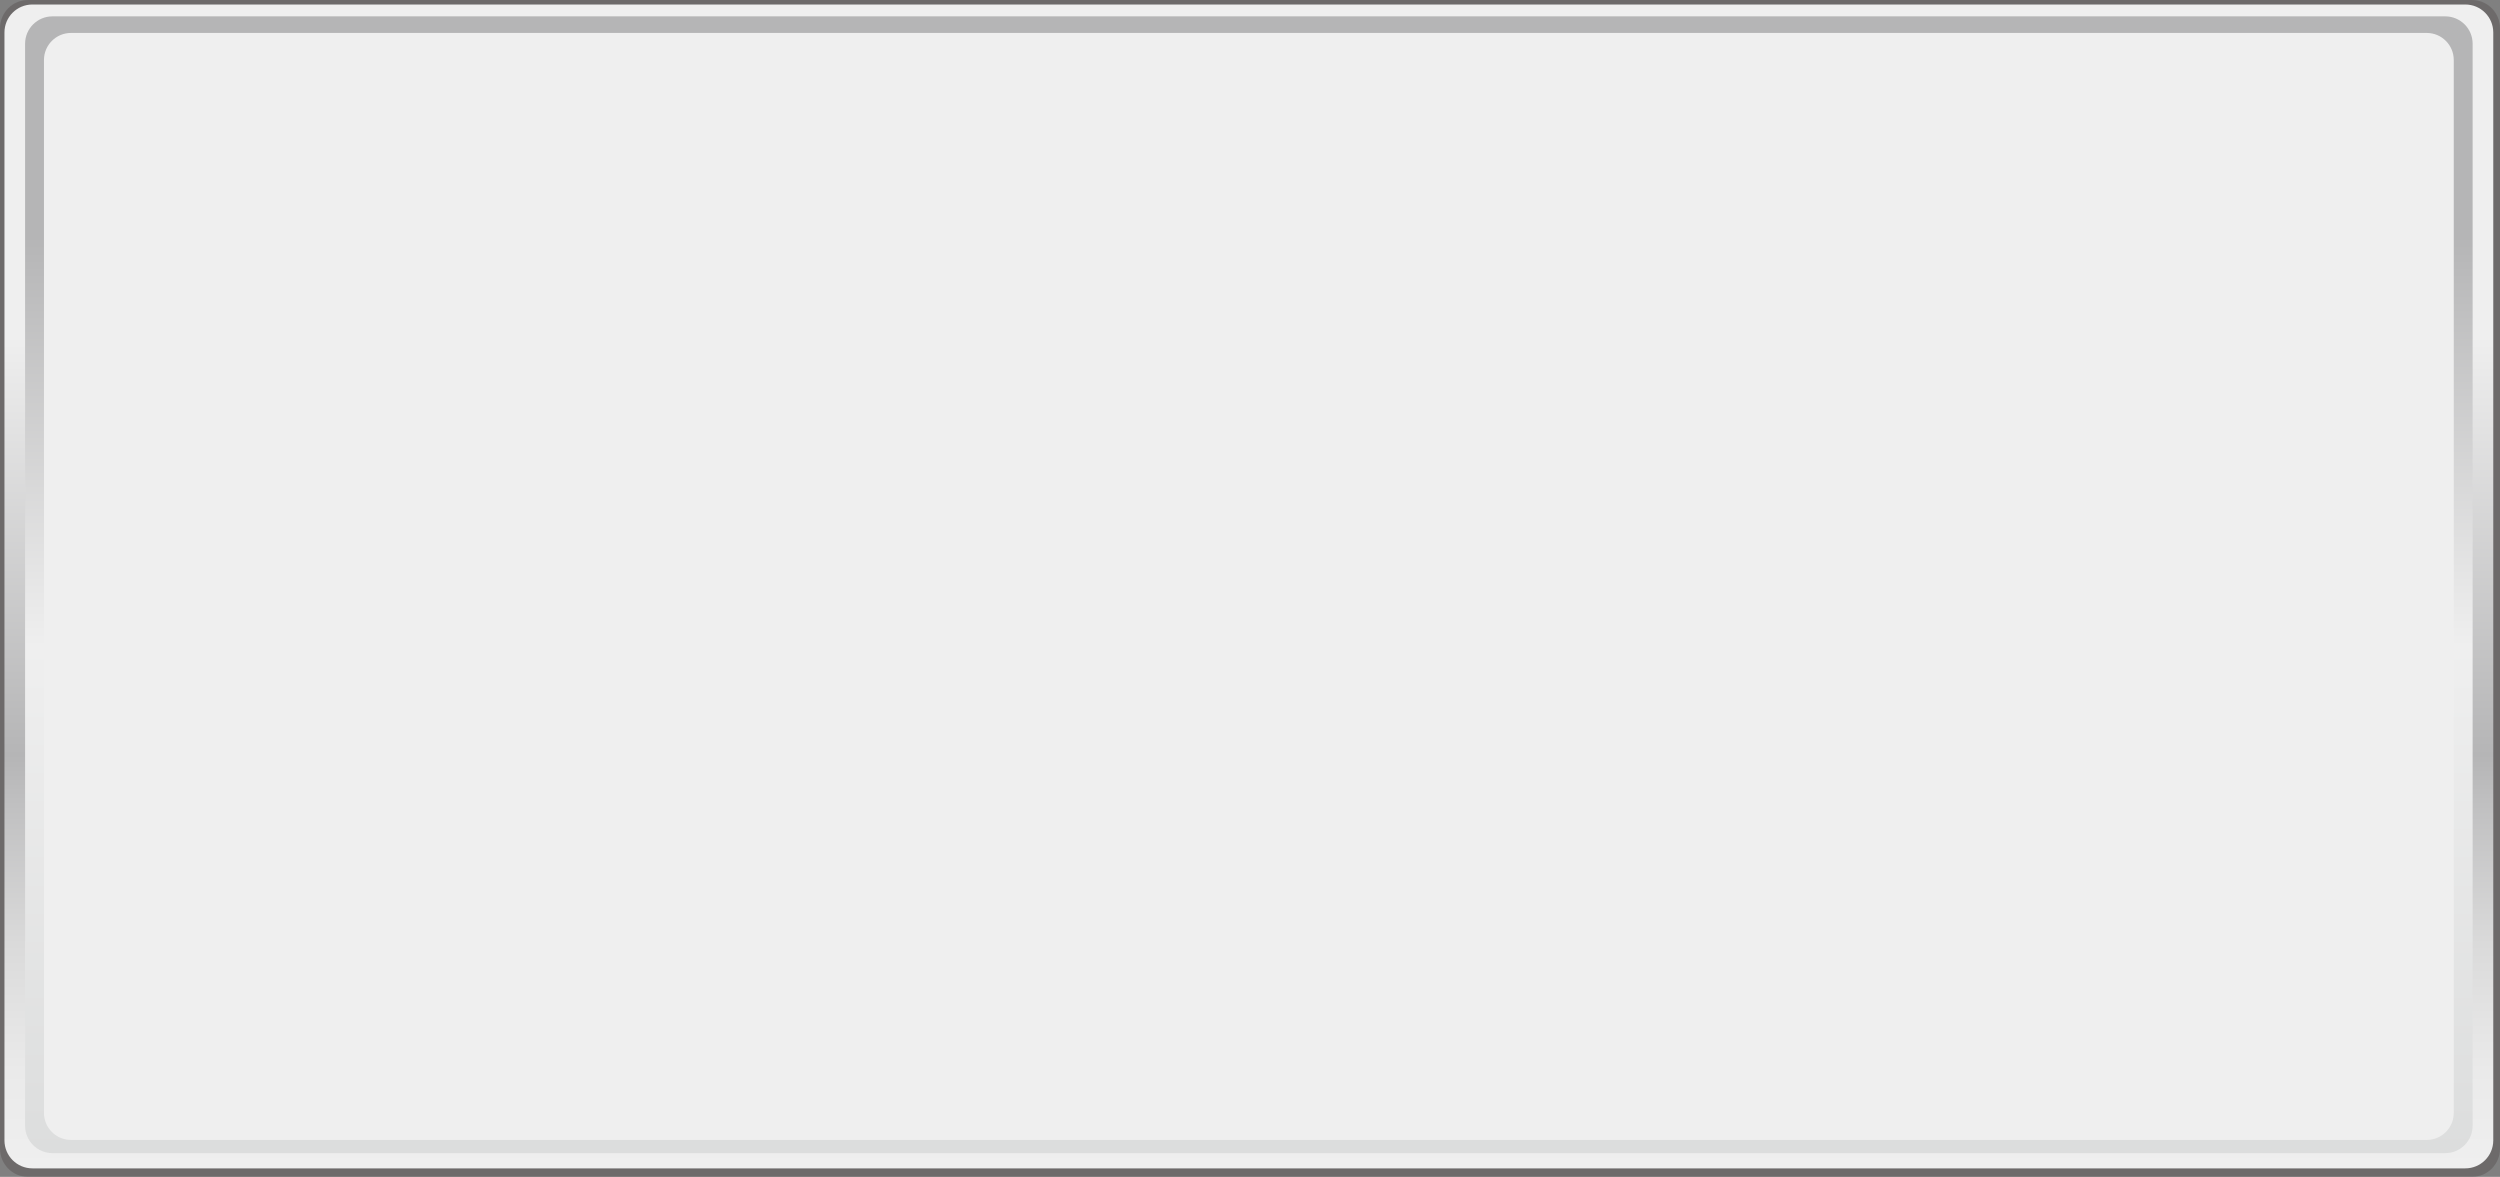<?xml version="1.0" encoding="utf-8"?>
<!-- Generator: Adobe Illustrator 16.0.3, SVG Export Plug-In . SVG Version: 6.00 Build 0)  -->
<!DOCTYPE svg PUBLIC "-//W3C//DTD SVG 1.1//EN" "http://www.w3.org/Graphics/SVG/1.1/DTD/svg11.dtd">
<svg version="1.1" xmlns="http://www.w3.org/2000/svg" xmlns:xlink="http://www.w3.org/1999/xlink" x="0px" y="0px" width="1479px"
	 height="696.231px" viewBox="0 0 1479 696.231" enable-background="new 0 0 1479 696.231" xml:space="preserve">
<rect x="0" y="0" width="1479" height="696.231" fill="#808080" stroke="none"/>
<g id="BG">
	<g>
		<path opacity="0.2" fill="#231815" d="M1479,679.517c0,9.232-7.434,16.715-16.604,16.715H16.604
			C7.435,696.231,0,688.749,0,679.517V16.715C0,7.483,7.435,0,16.604,0h1445.792C1471.566,0,1479,7.483,1479,16.715V679.517z"/>
		<linearGradient id="SVGID_1_" gradientUnits="userSpaceOnUse" x1="738.827" y1="2.667" x2="738.827" y2="691.205">
			<stop  offset="0.285" style="stop-color:#EFEFEF"/>
			<stop  offset="0.645" style="stop-color:#B5B5B6"/>
			<stop  offset="0.688" style="stop-color:#C0C0C1"/>
			<stop  offset="0.807" style="stop-color:#DADADA"/>
			<stop  offset="0.915" style="stop-color:#EAEAEA"/>
			<stop  offset="1" style="stop-color:#EFEFEF"/>
		</linearGradient>
		<path fill="url(#SVGID_1_)" d="M1475.017,674.676c0,9.129-7.4,16.529-16.53,16.529H19.166c-9.129,0-16.529-7.4-16.529-16.529
			V19.196c0-9.128,7.4-16.529,16.529-16.529h1439.32c9.13,0,16.53,7.401,16.53,16.529V674.676z"/>
		<linearGradient id="SVGID_2_" gradientUnits="userSpaceOnUse" x1="738.827" y1="682.194" x2="738.827" y2="9.679">
			<stop  offset="0" style="stop-color:#DCDDDD"/>
			<stop  offset="0.446" style="stop-color:#EFEFEF"/>
			<stop  offset="0.806" style="stop-color:#B5B5B6"/>
		</linearGradient>
		<path fill="url(#SVGID_2_)" d="M1462.808,666.001c0,8.943-7.25,16.193-16.194,16.193H31.039c-8.943,0-16.193-7.25-16.193-16.193
			V25.872c0-8.944,7.25-16.193,16.193-16.193h1415.574c8.944,0,16.194,7.249,16.194,16.193V666.001z"/>
		<path fill="#EFEFEF" d="M1451.645,658.377c0,8.842-7.168,16.01-16.011,16.01H42.019c-8.841,0-16.01-7.168-16.01-16.01V35.495
			c0-8.842,7.169-16.01,16.01-16.01h1393.615c8.843,0,16.011,7.168,16.011,16.01V658.377z"/>
	</g>
</g>
<g id="UI">
</g>
<g id="_x24_">
</g>
<g id="選單">
</g>
</svg>

